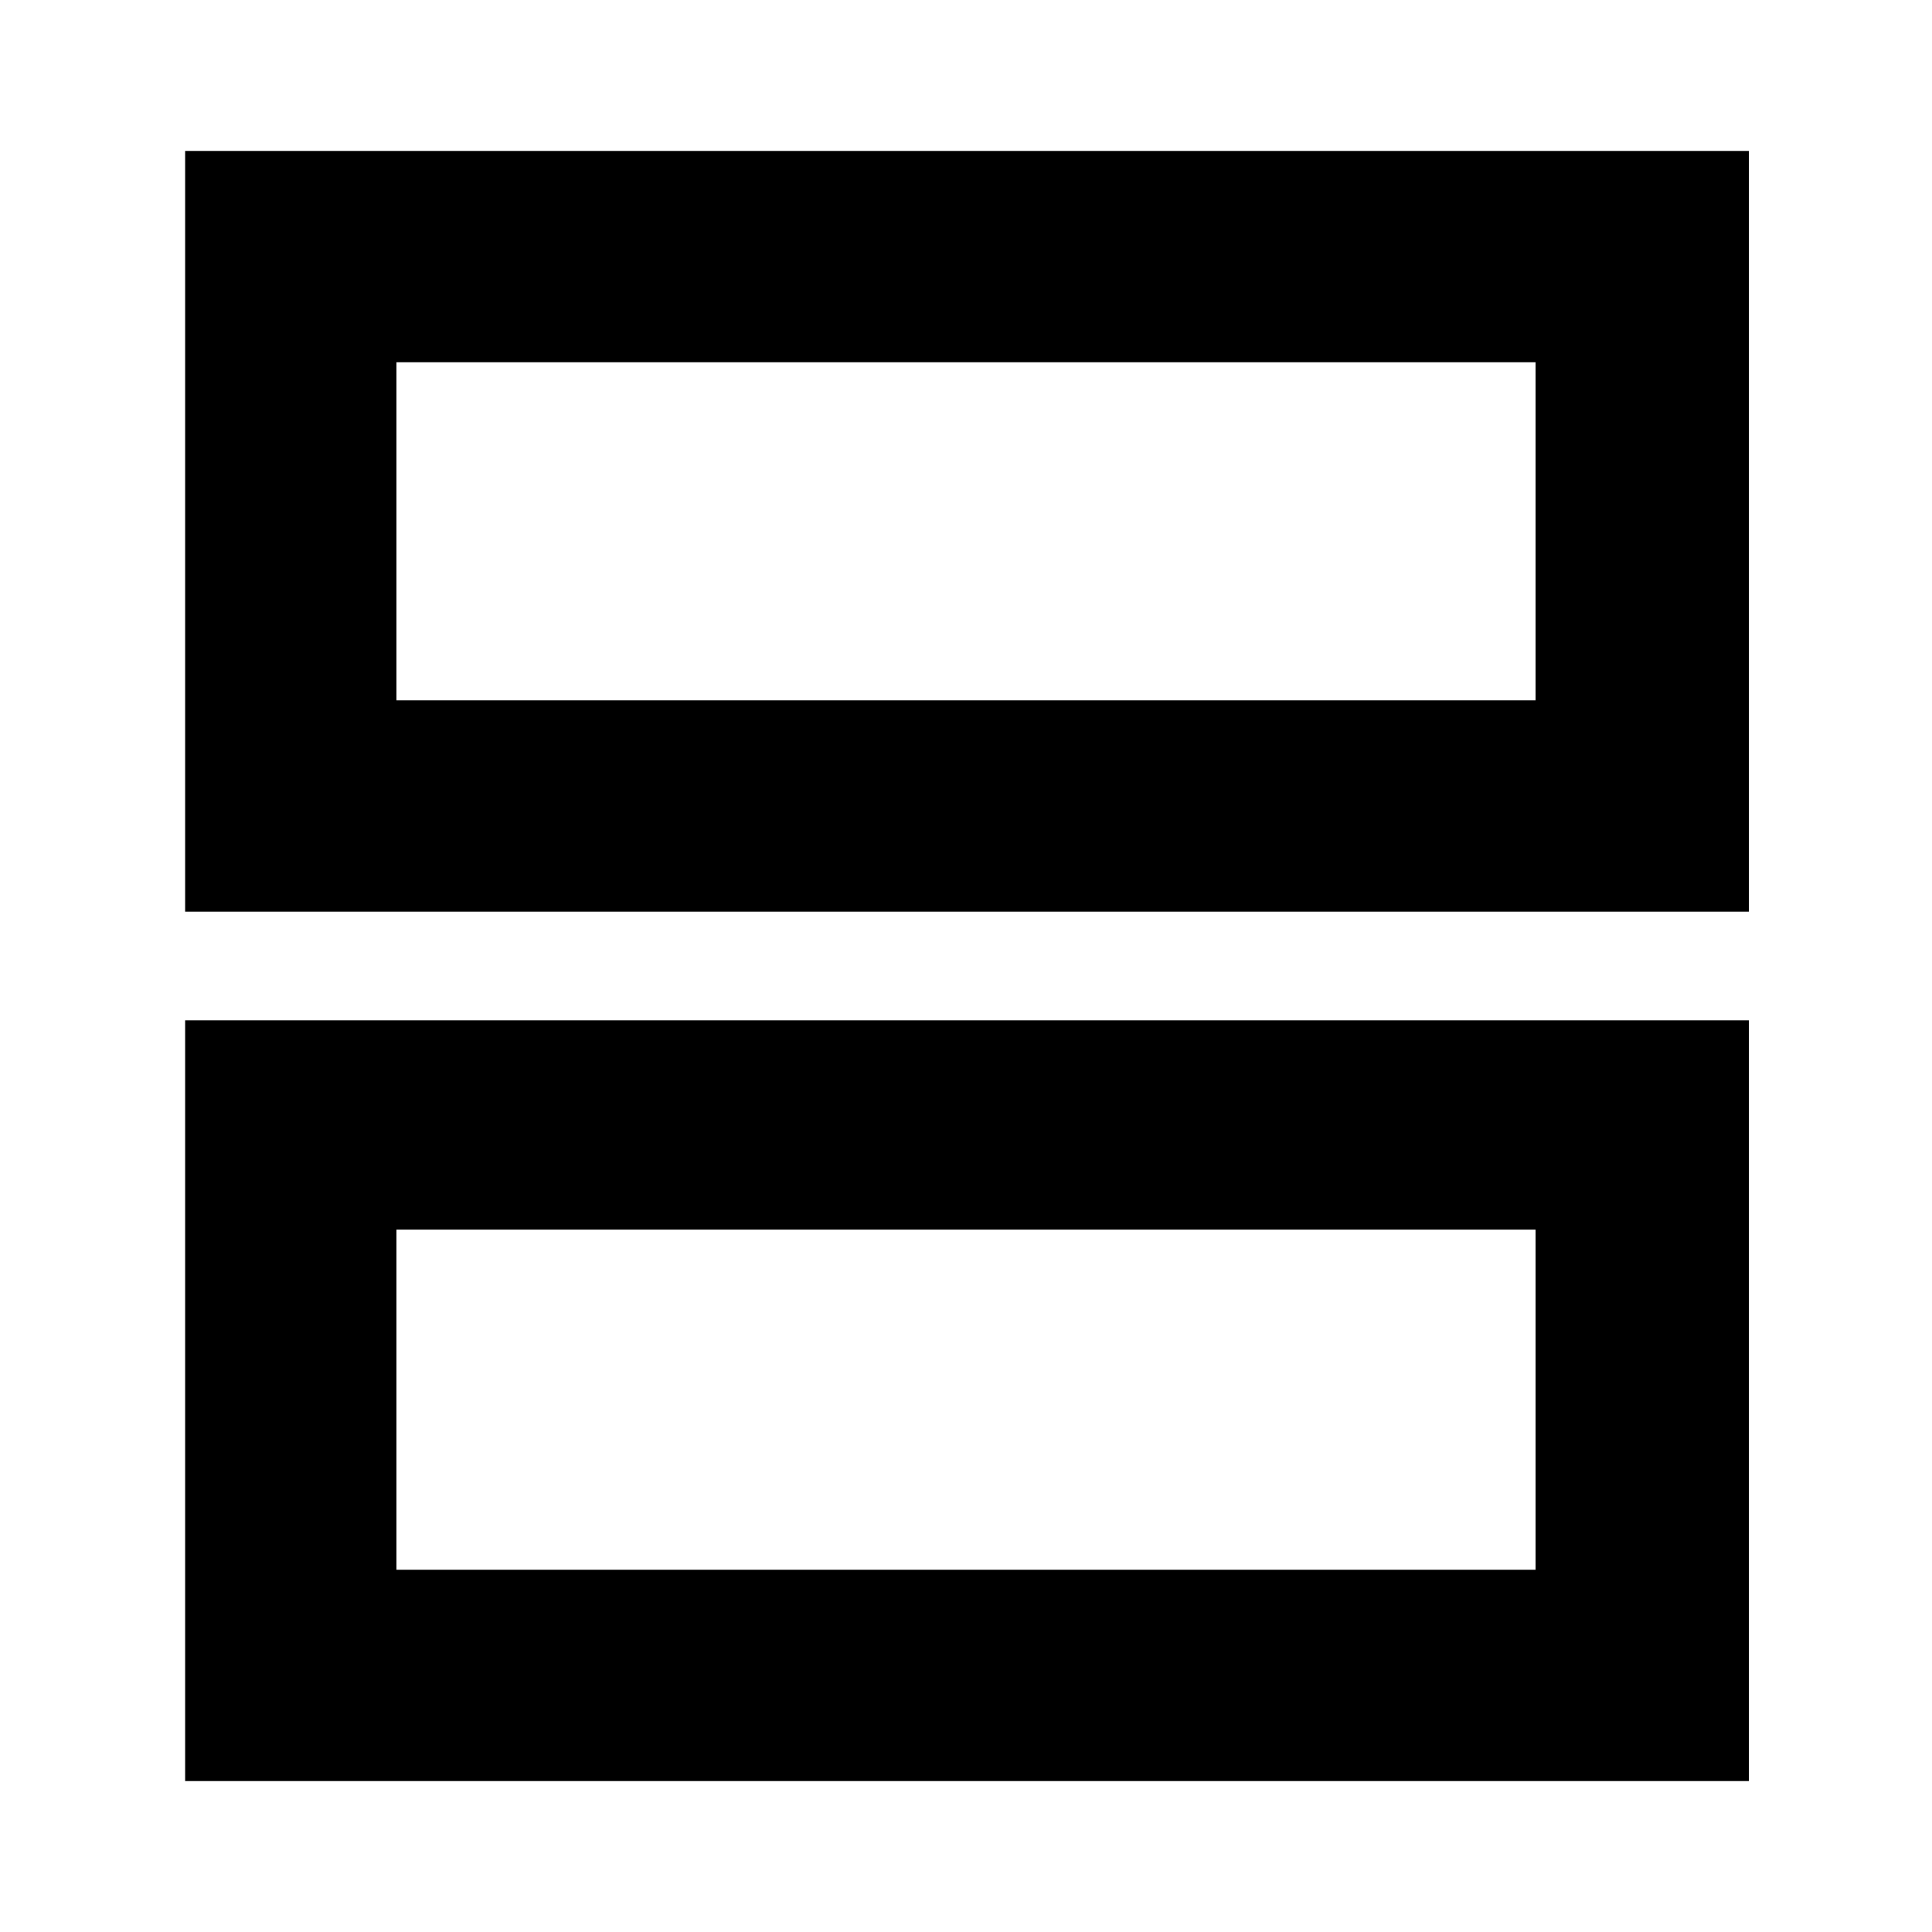 <svg xmlns="http://www.w3.org/2000/svg" height="40" width="40"><path d="M3.833 36.875v-15.75h32.375v15.75ZM8.208 32.5h23.584v-7.042H8.208ZM3.833 18.875V3.125h32.375v15.75ZM8.208 14.5h23.584v-7H8.208Zm0 10.958V32.5Zm0-17.958v7Z"/></svg>